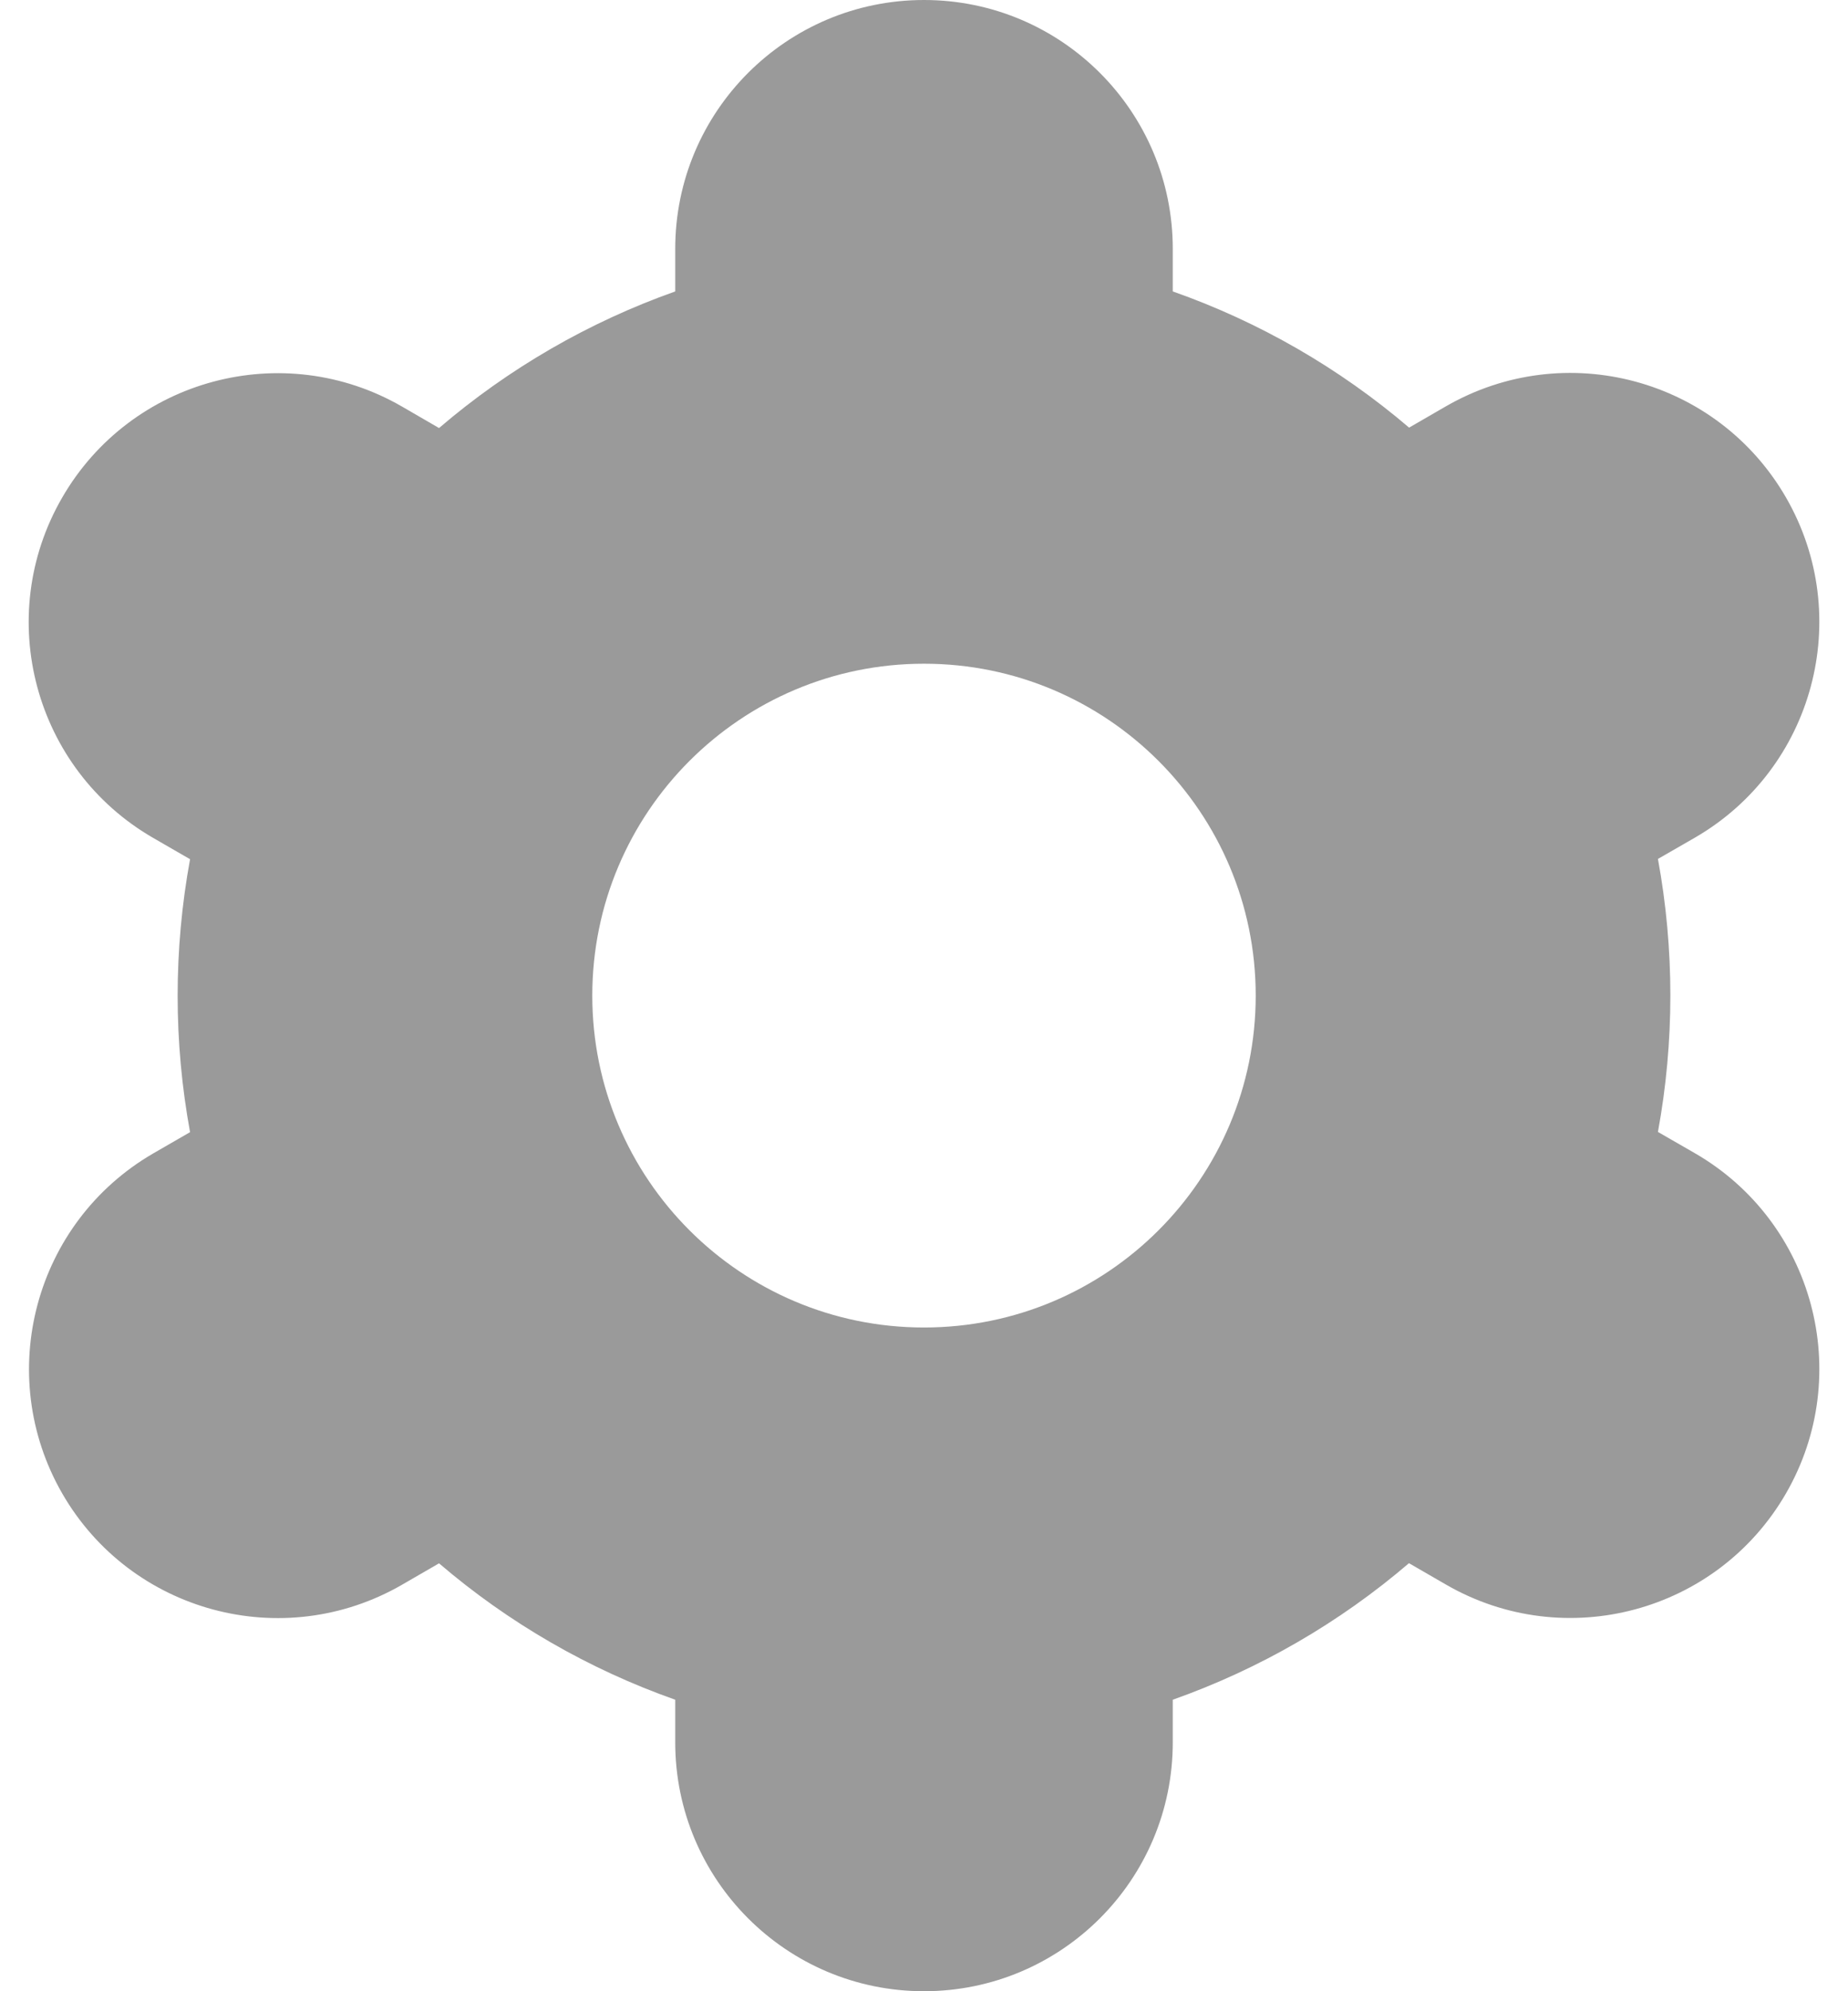 <svg width="26" height="28" viewBox="0 0 26 28" fill="none" xmlns="http://www.w3.org/2000/svg">
<path d="M0.875 21C1.84 22.675 3.98 23.25 5.655 22.285C5.656 22.285 5.657 22.284 5.658 22.283L6.177 21.983C7.157 22.822 8.284 23.472 9.5 23.901V24.5C9.5 26.433 11.067 28 13 28C14.933 28 16.5 26.433 16.5 24.5V23.901C17.716 23.471 18.843 22.82 19.823 21.981L20.344 22.282C22.019 23.249 24.161 22.674 25.128 20.999C26.094 19.324 25.52 17.182 23.844 16.215L23.326 15.917C23.559 14.648 23.559 13.347 23.326 12.078L23.844 11.78C25.519 10.813 26.094 8.672 25.128 6.996C24.161 5.321 22.02 4.747 20.344 5.713L19.825 6.013C18.844 5.176 17.717 4.526 16.5 4.098V3.5C16.5 1.567 14.933 0 13 0C11.067 0 9.5 1.567 9.5 3.5V4.098C8.284 4.529 7.157 5.18 6.177 6.019L5.656 5.717C3.981 4.75 1.839 5.325 0.873 7C-0.094 8.675 0.481 10.817 2.156 11.783L2.674 12.082C2.441 13.351 2.441 14.652 2.674 15.92L2.156 16.219C0.485 17.188 -0.087 19.326 0.875 21ZM13 9.333C15.577 9.333 17.667 11.423 17.667 14C17.667 16.577 15.577 18.667 13 18.667C10.423 18.667 8.333 16.577 8.333 14C8.333 11.423 10.423 9.333 13 9.333Z" fill="#9A9A9A"/>
</svg>

